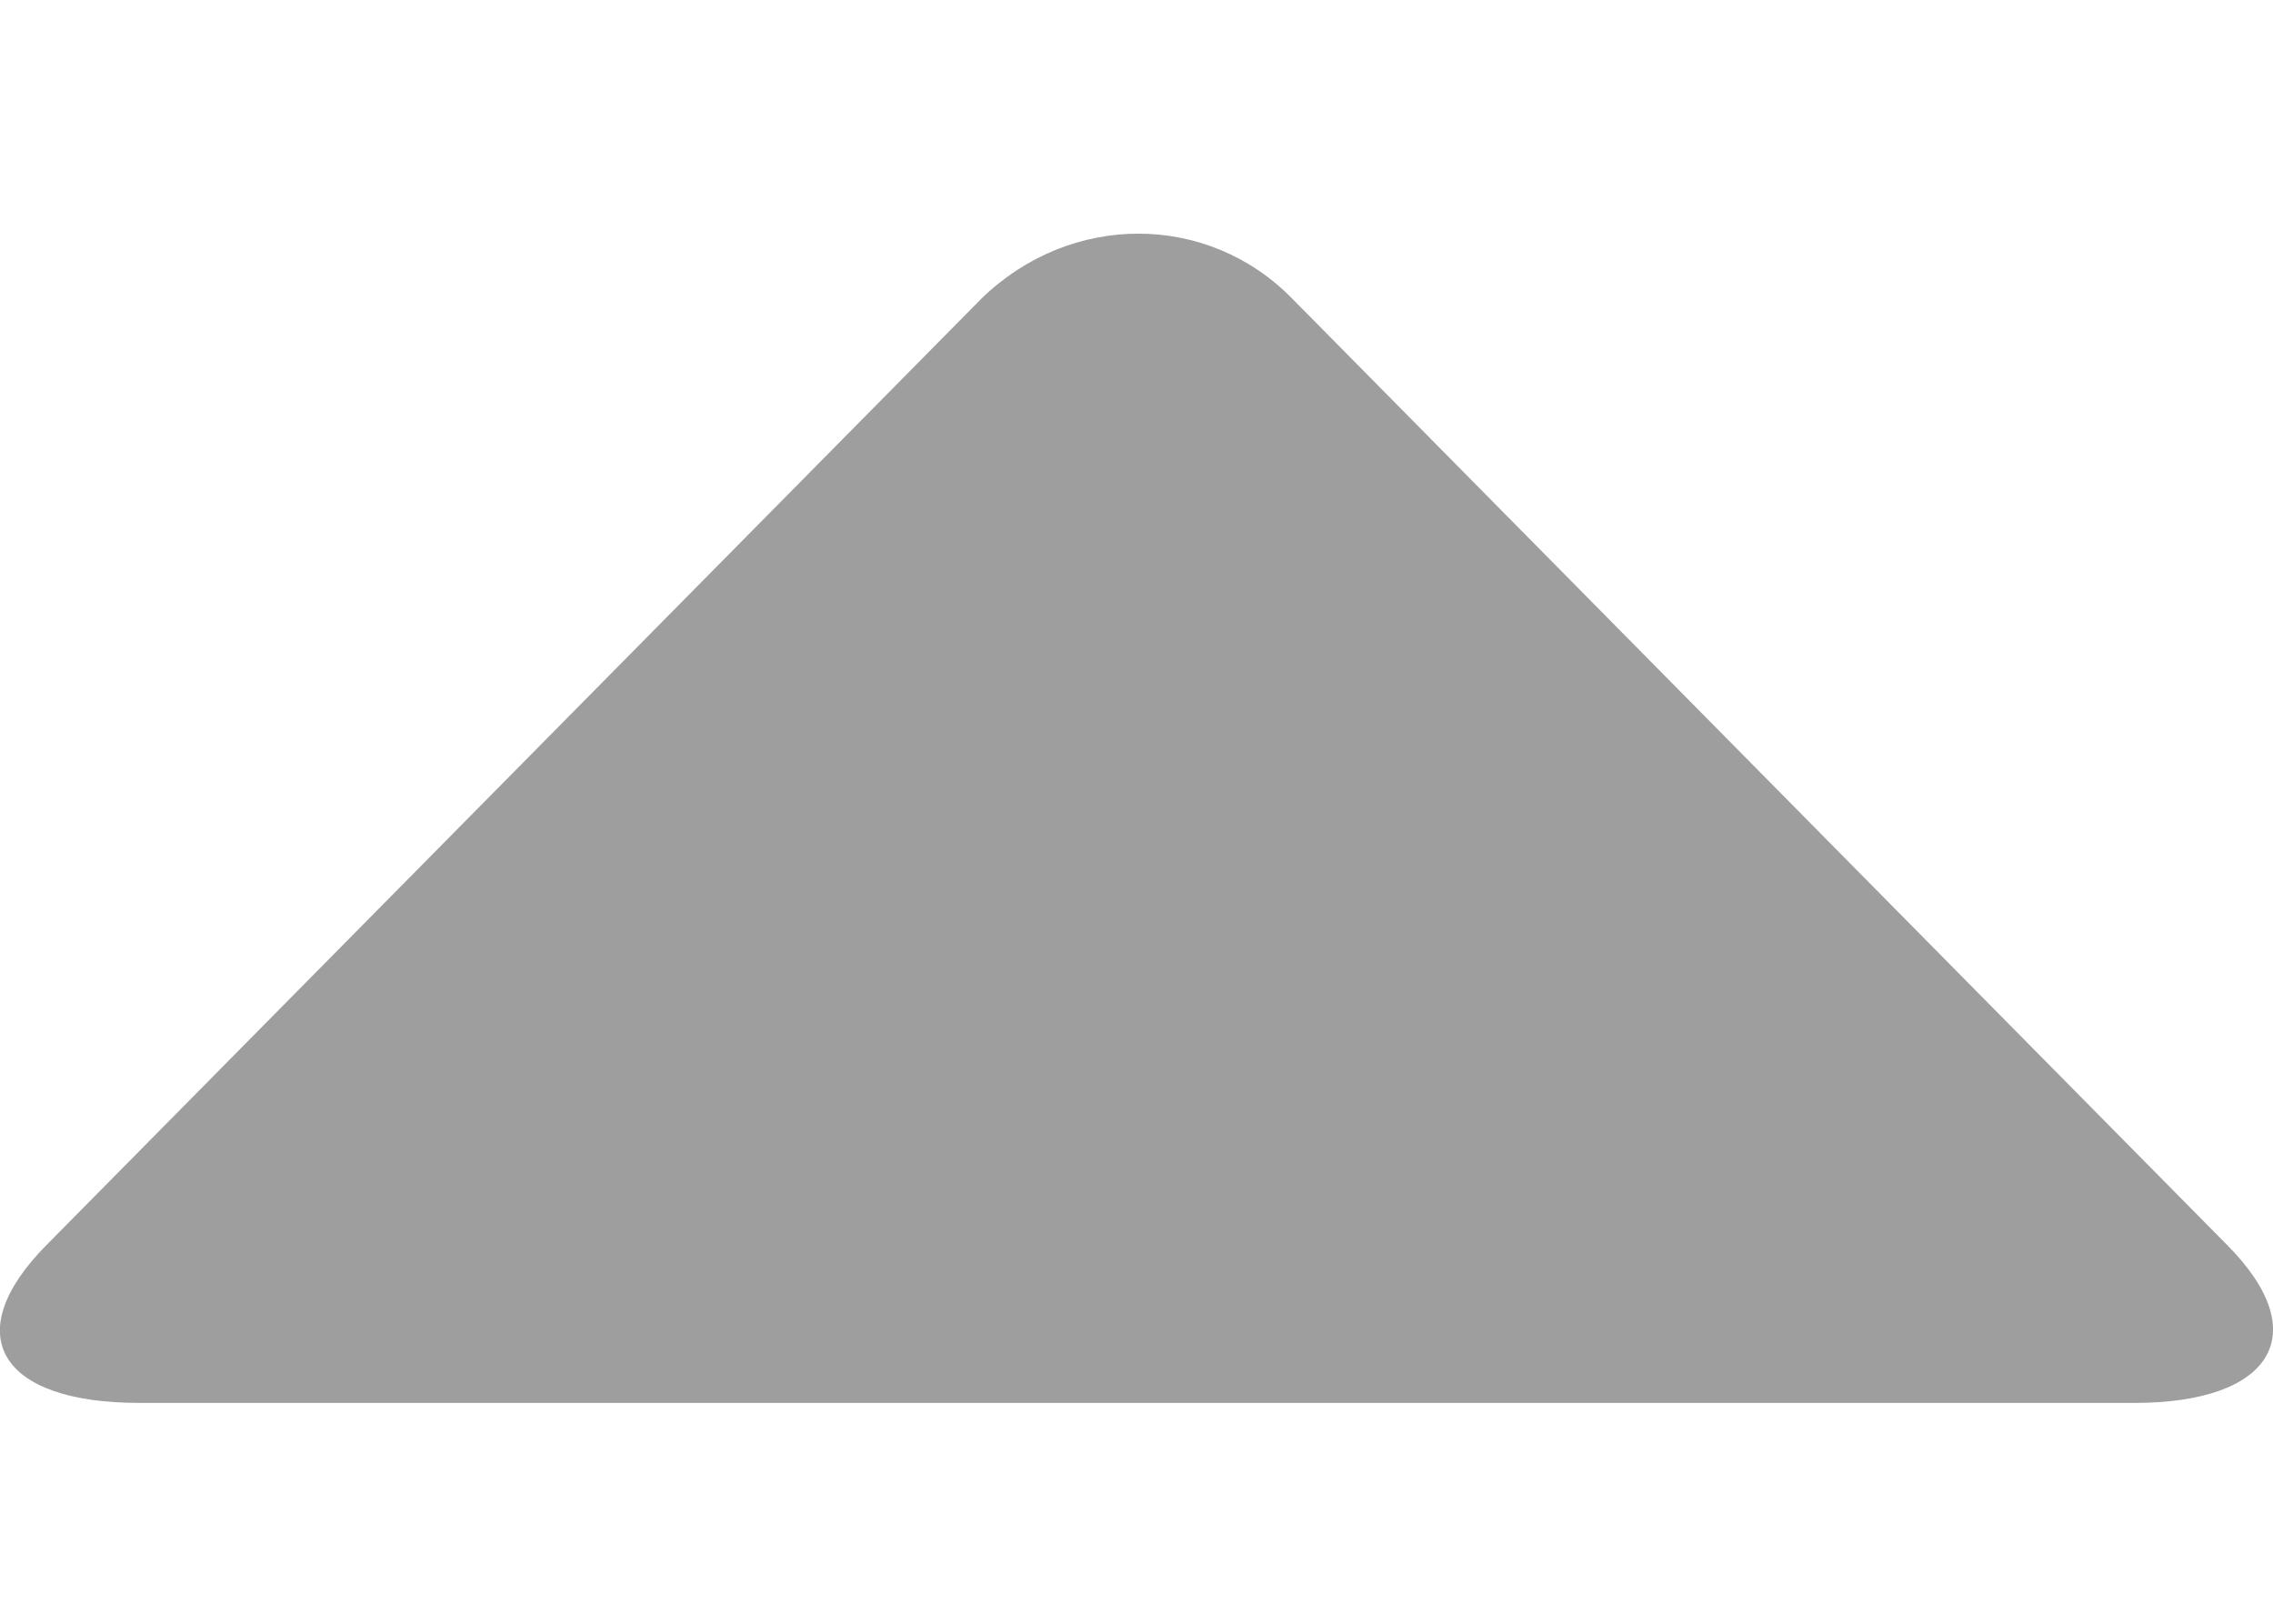 <svg width="7" height="5" viewBox="0 0 7 5" fill="none" xmlns="http://www.w3.org/2000/svg">
<path d="M0.144 3.833L3.023 0.919C3.297 0.653 3.718 0.653 3.979 0.919L6.858 3.833C7.132 4.108 6.995 4.32 6.574 4.32H0.429C-0.004 4.32 -0.129 4.108 0.144 3.833Z" fill="#9E9E9E"/>
</svg>
